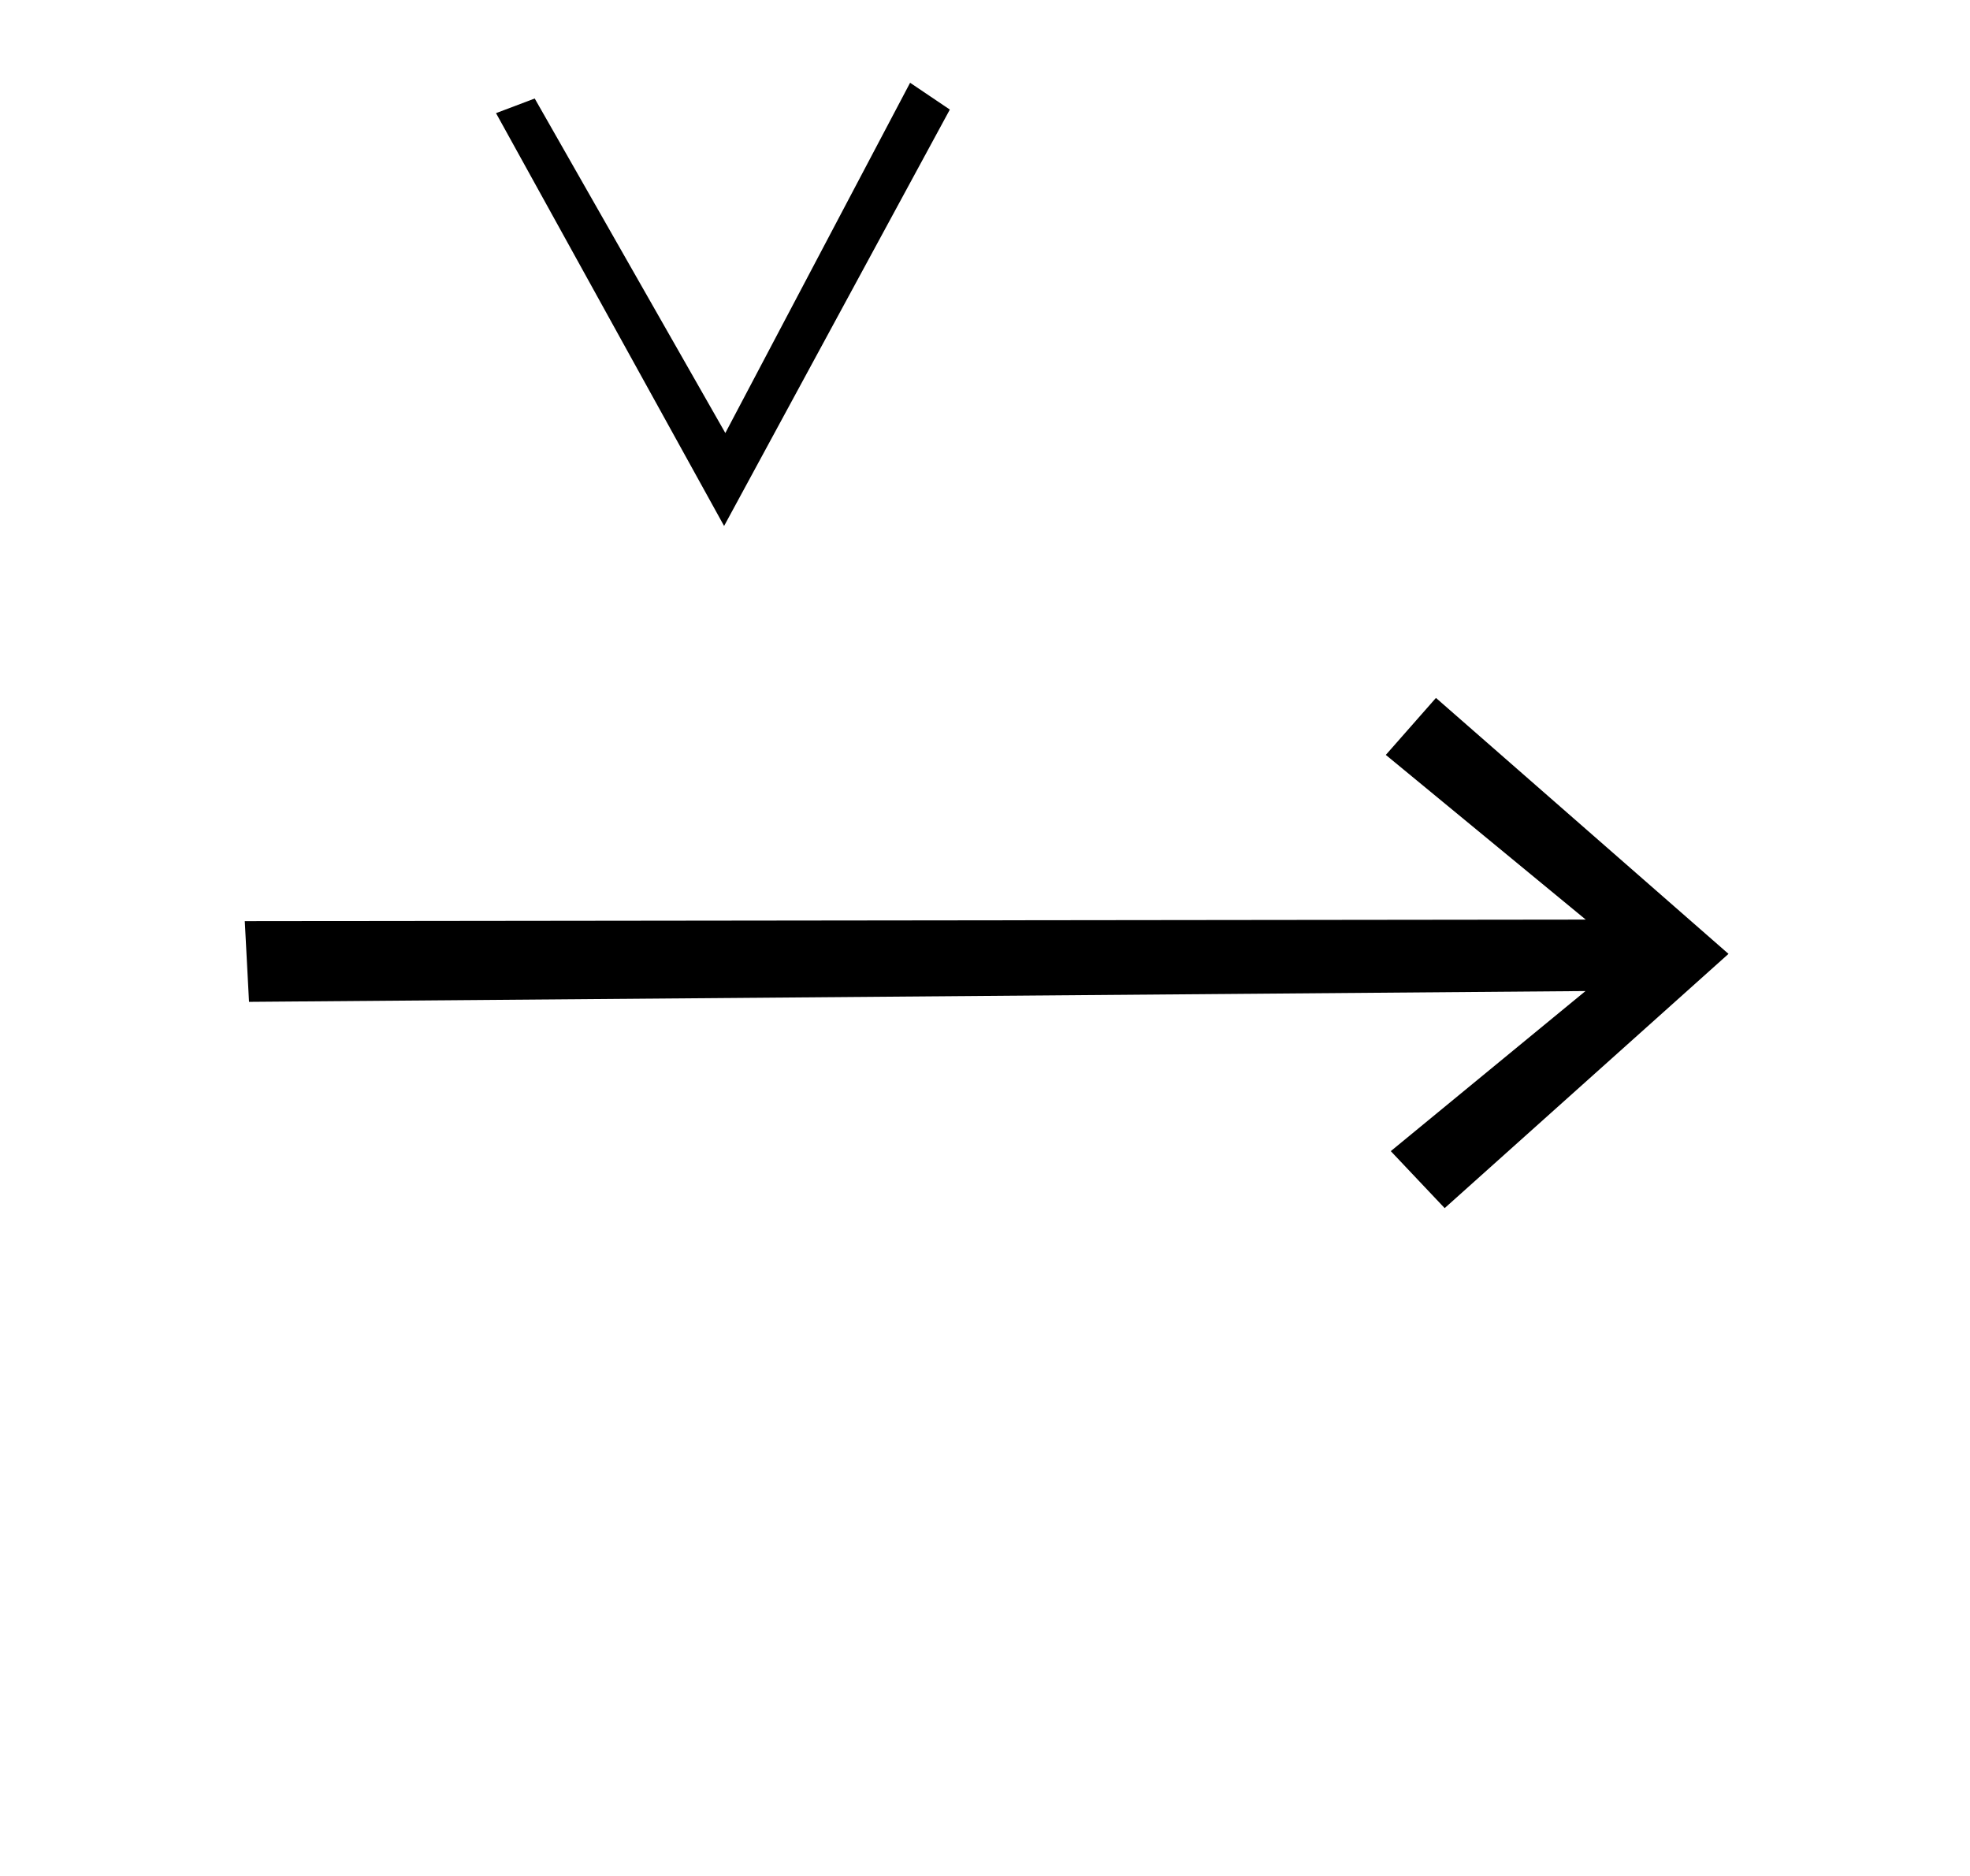 <?xml version="1.0" standalone="no"?>
<!DOCTYPE svg PUBLIC "-//W3C//DTD SVG 1.1//EN" "http://www.w3.org/Graphics/SVG/1.1/DTD/svg11.dtd" >
<svg xmlns="http://www.w3.org/2000/svg" xmlns:xlink="http://www.w3.org/1999/xlink" version="1.1" viewBox="-10 0 1050 1000">
  <g transform="matrix(1 0 0 -1 0 800)">
   <path fill="currentColor"
d="M254.376 739.691l121.562 -220.065l120.322 221.969l-21.179 14.286l-98.482 -186.705l-101.598 178.314zM911.285 291.528l-155.927 136.438l-26.726 -30.377l106.552 -87.787l-714.721 -0.83l2.262 -43.018l712.332 5.757l-103.78 -85.332
l28.723 -30.38z" />
  </g>

</svg>
